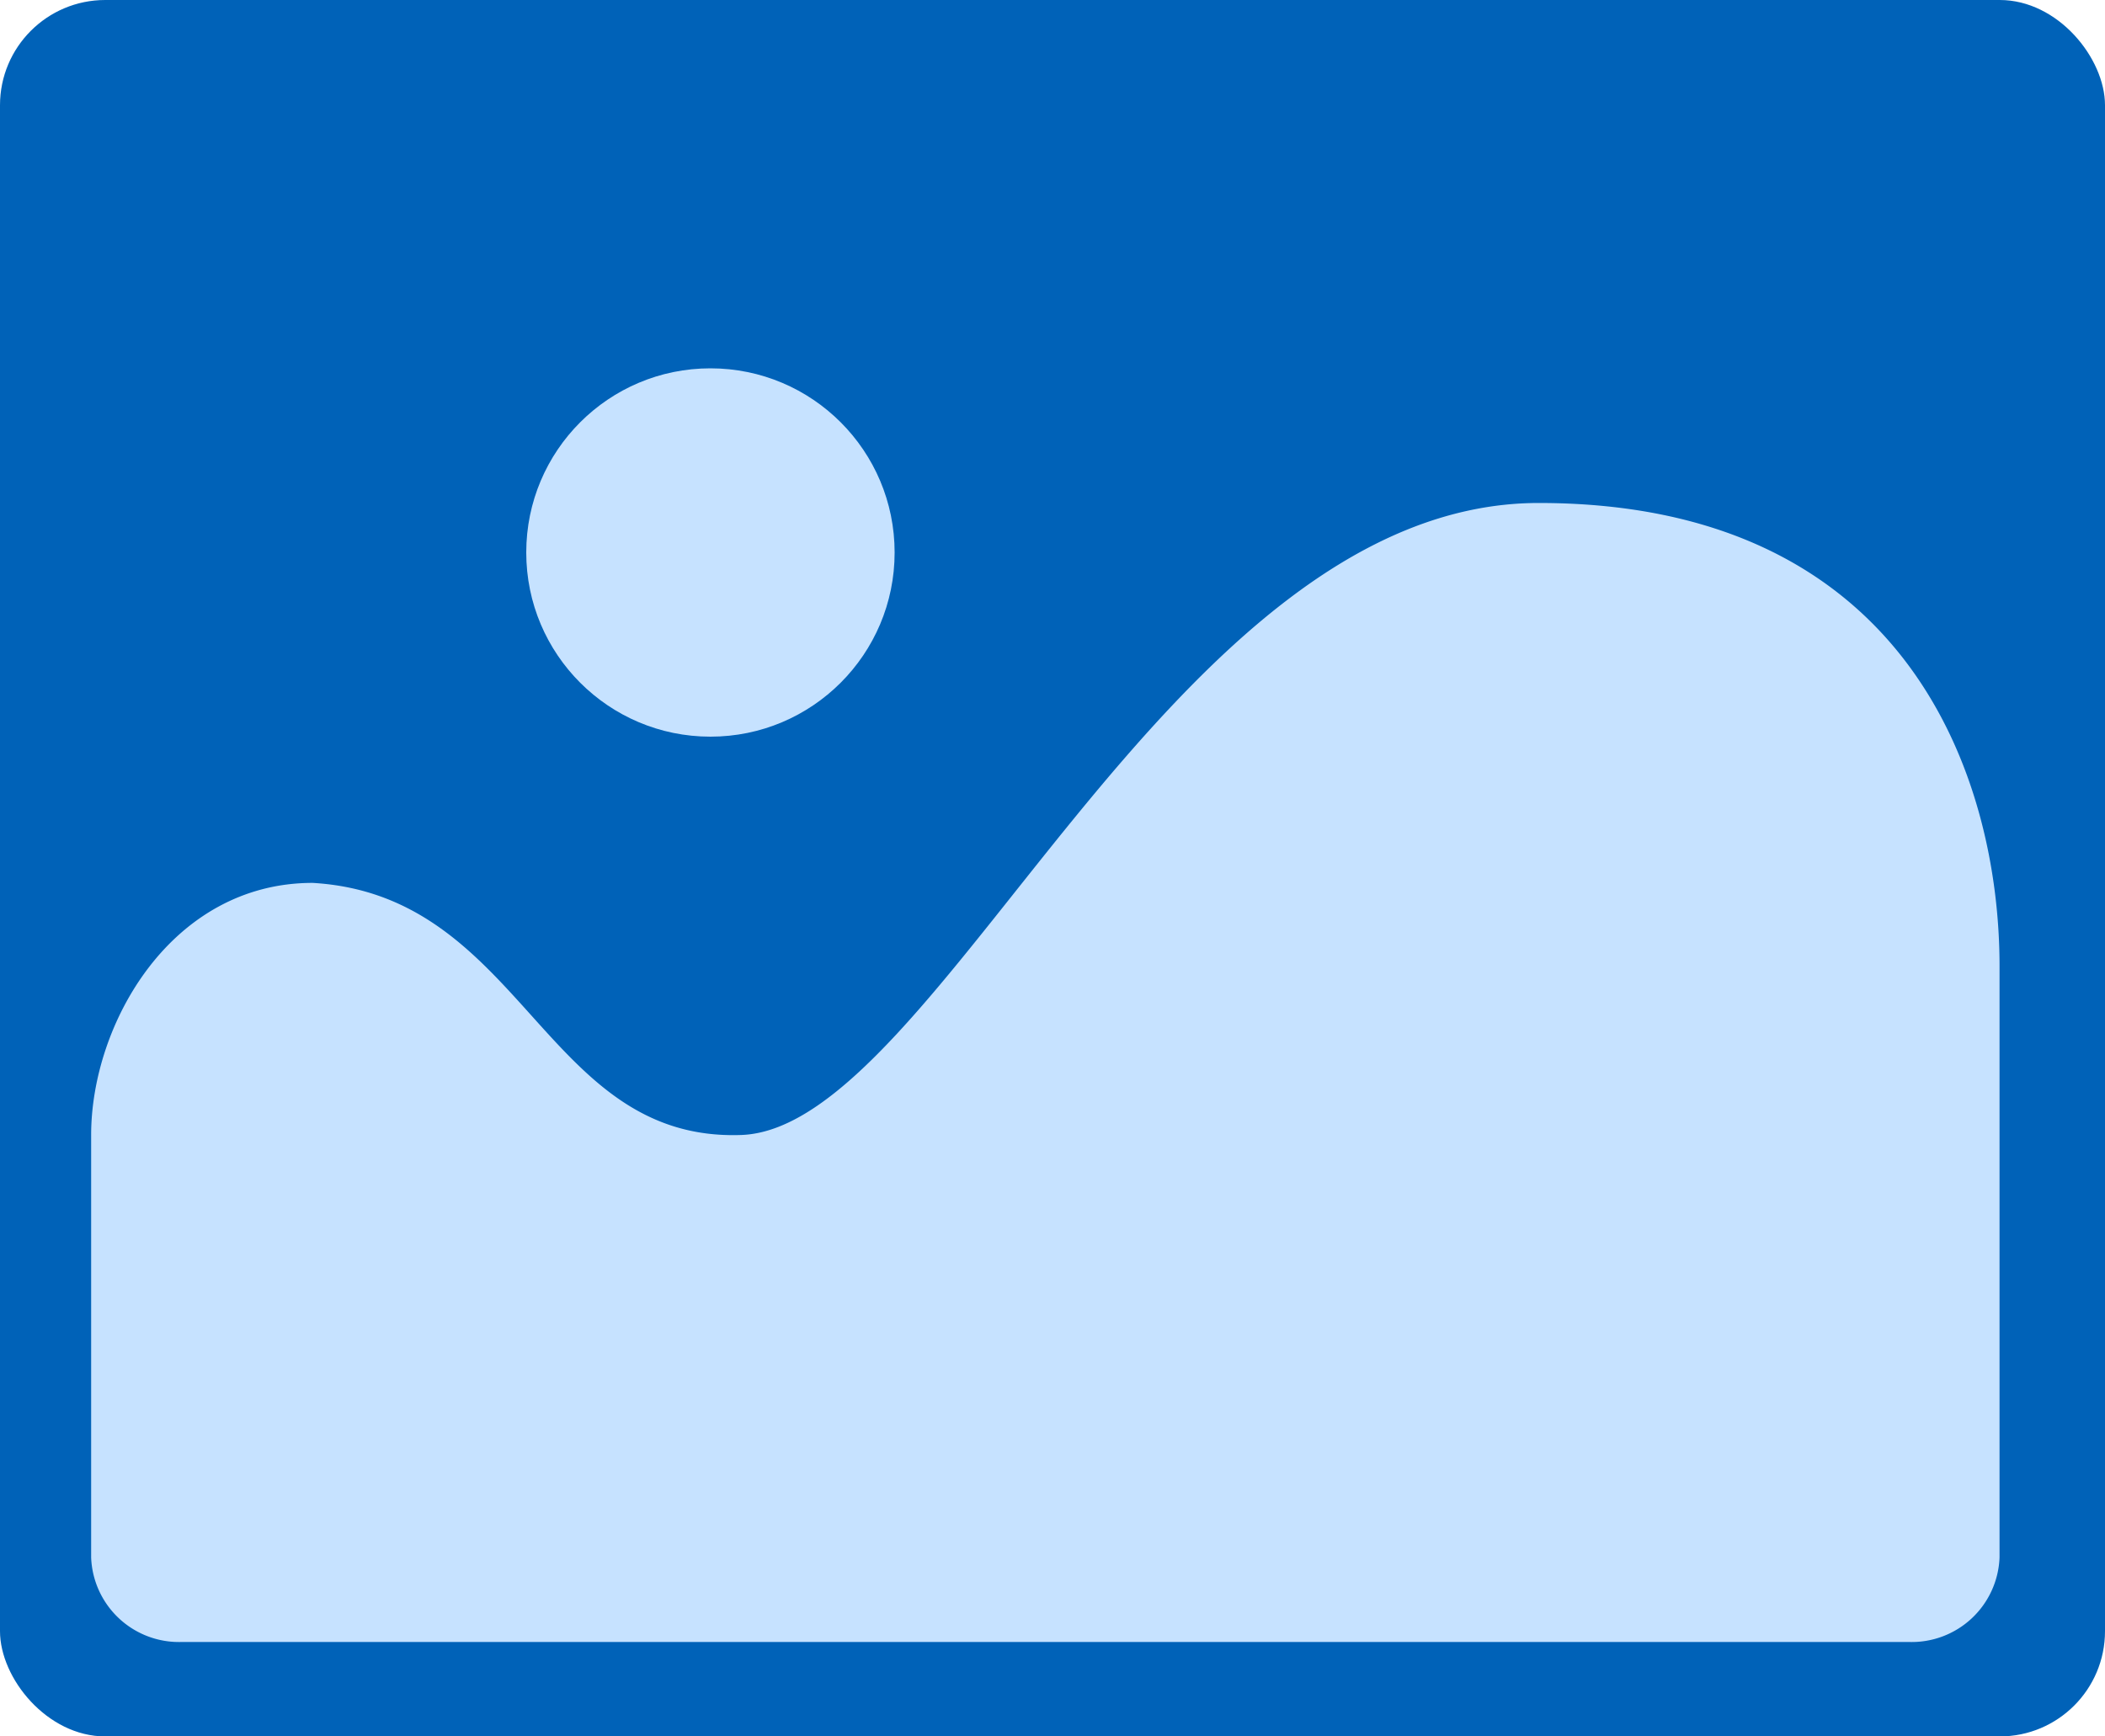 <svg id="Image_icon" xmlns="http://www.w3.org/2000/svg" width="40" height="33" viewBox="0 0 40 33">
  <rect id="Rectangle_1525" data-name="Rectangle 1525" width="40" height="33" rx="2" fill="#0062b8"/>
  <circle id="Ellipse_39" data-name="Ellipse 39" cx="3.5" cy="3.5" r="3.5" transform="translate(10 7)" fill="#c6e2ff"/>
  <path id="Path_1512" data-name="Path 1512" d="M12.353,12.531C16.11,12.4,20.493.52,27.508.52s8.756,5.232,8.756,8.8V20.56a1.67,1.67,0,0,1-1.727,1.606H1.727A1.67,1.67,0,0,1,0,20.56V12.531c0-2.118,1.528-4.791,4.209-4.791C8.218,7.974,8.6,12.663,12.353,12.531Z" transform="translate(1.732 9.039)" fill="#c6e2ff"/>
</svg>
